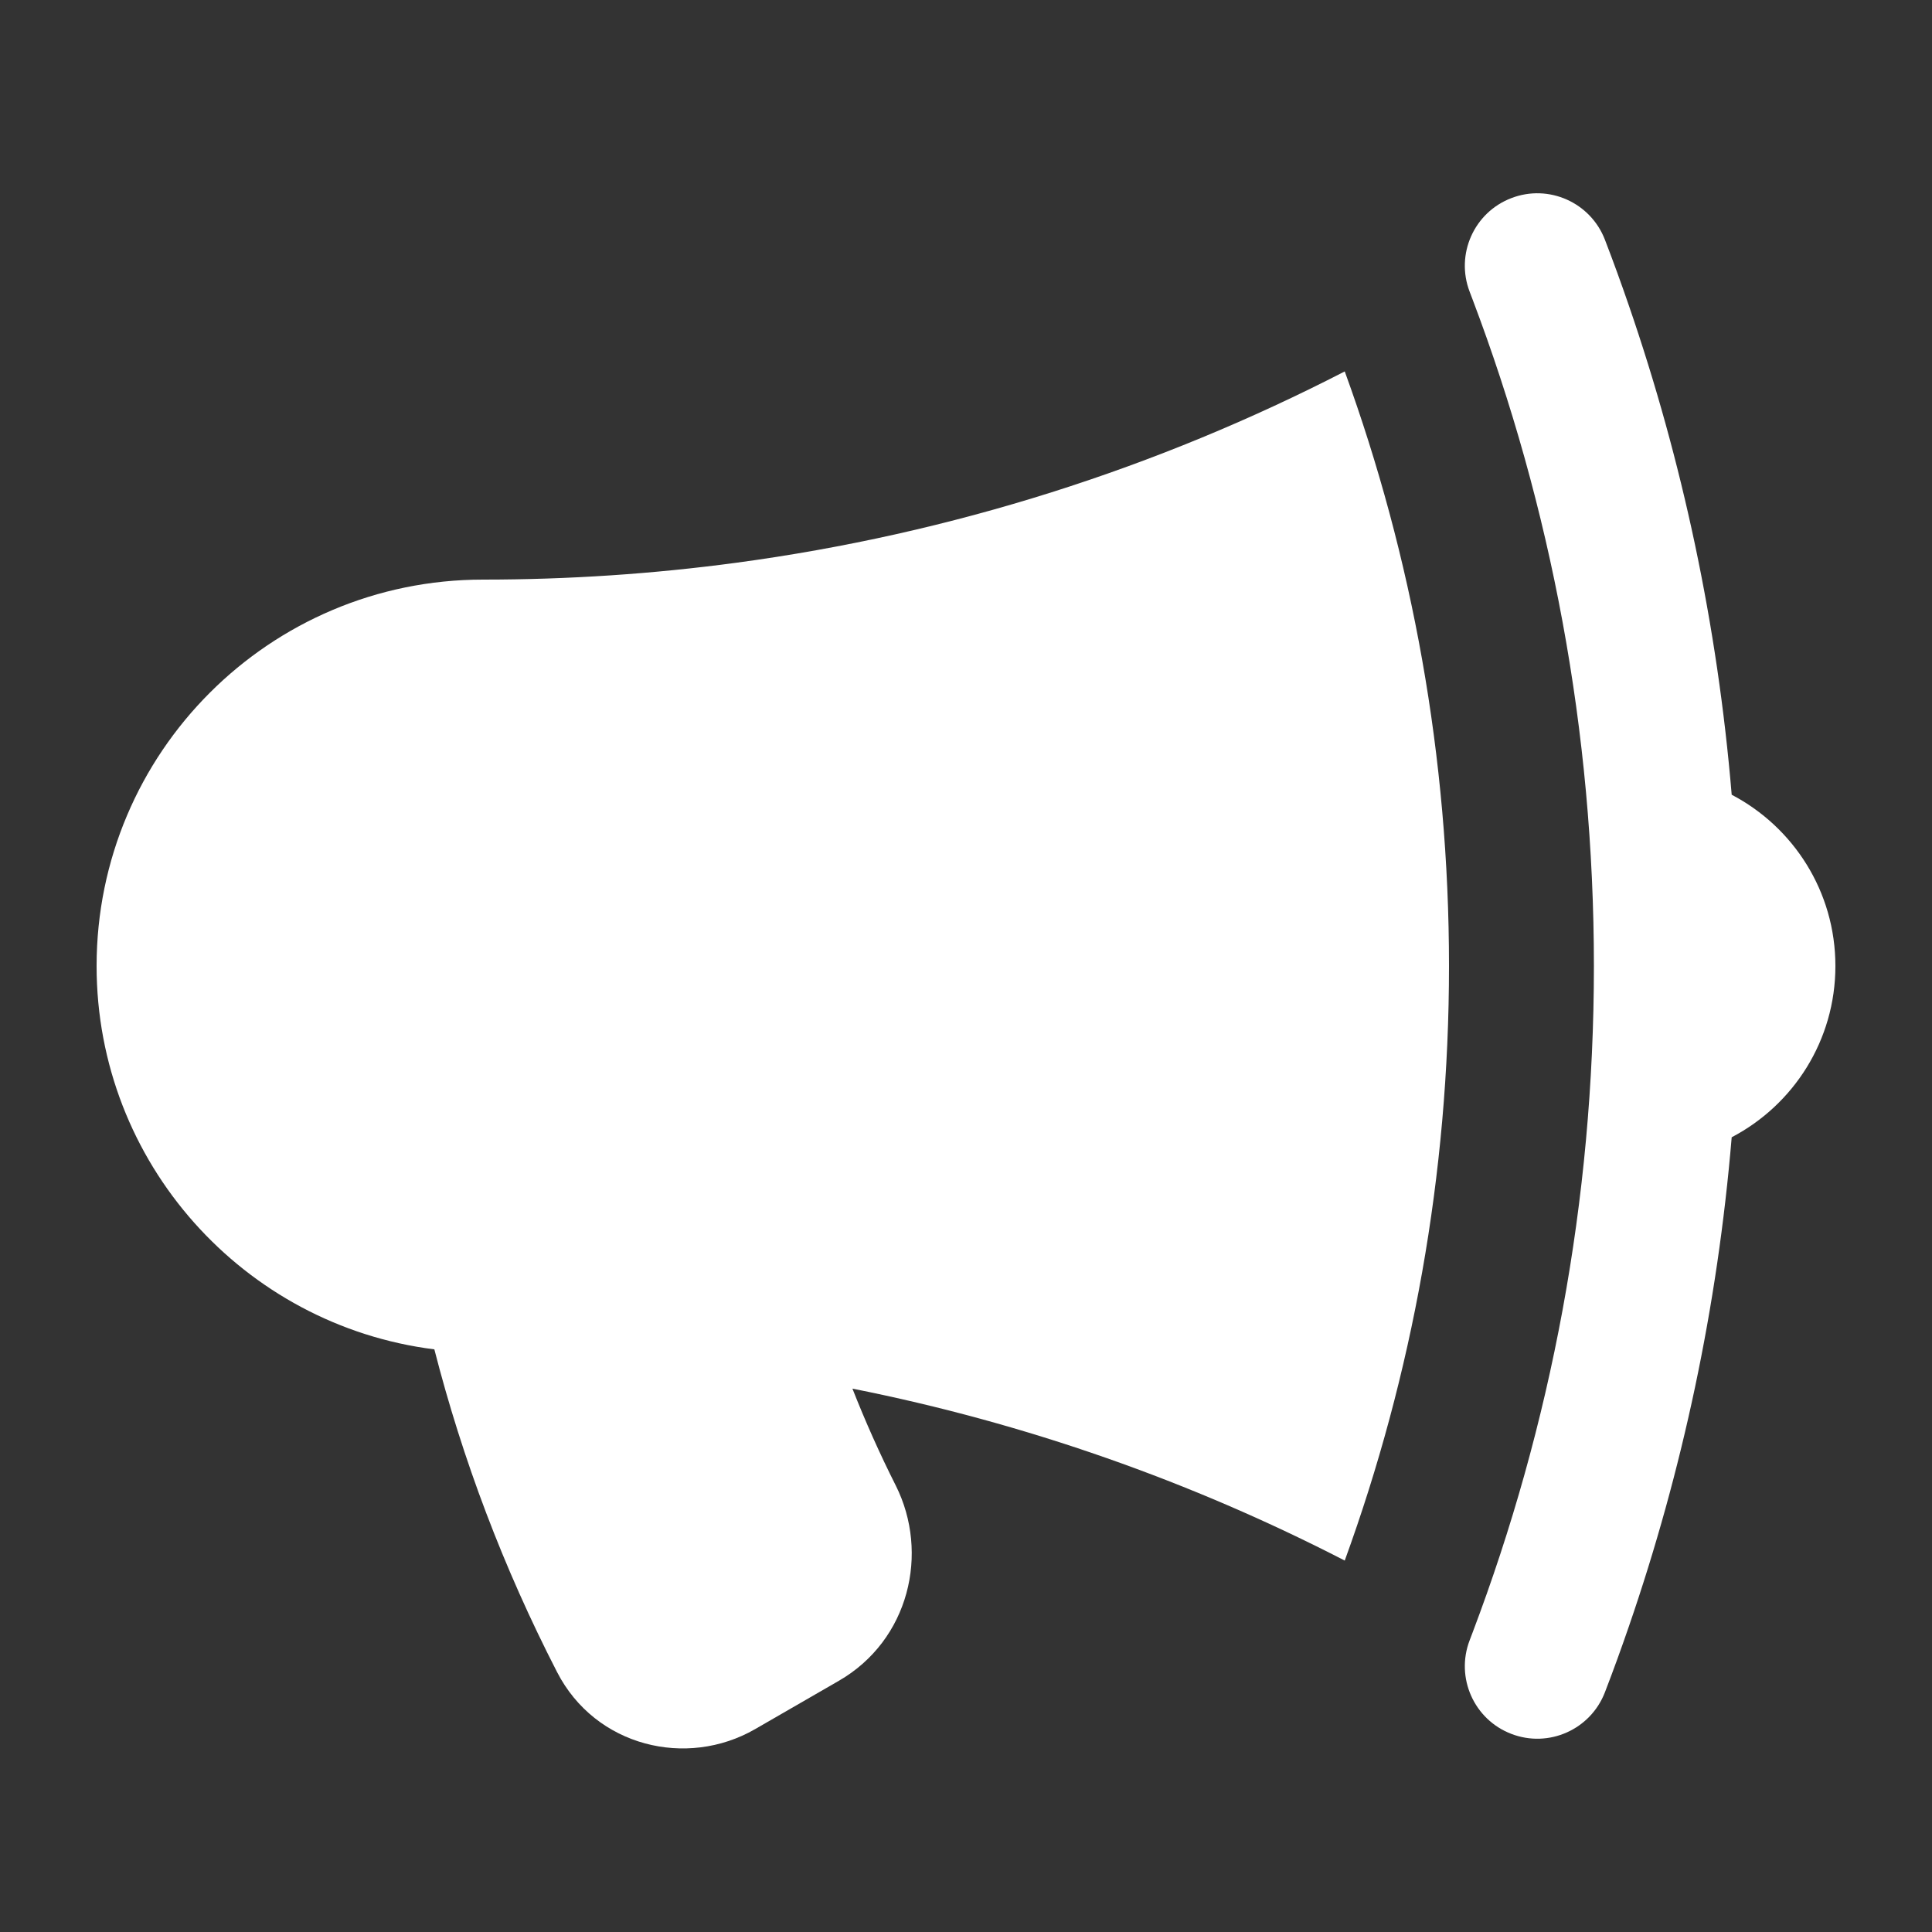 <svg width="28" height="28" viewBox="0 0 28 28" fill="none" xmlns="http://www.w3.org/2000/svg">
<rect x="0" y="0" width="28" height="28" fill="#333333" stroke="none"/>
<path d="M19.489 5.383C16.781 6.778 13.809 7.734 10.669 8.156C9.47 8.317 8.245 8.4 7 8.4C3.908 8.4 1.4 10.907 1.4 14C1.4 16.854 3.535 19.209 6.295 19.556C6.703 21.149 7.294 22.718 8.074 24.234C8.629 25.313 9.953 25.632 10.945 25.059L12.158 24.359C13.175 23.772 13.474 22.51 12.982 21.529C12.749 21.067 12.54 20.598 12.354 20.125C14.874 20.626 17.27 21.474 19.489 22.617C20.467 19.929 21 17.027 21 14C21 10.973 20.467 8.071 19.489 5.383Z" fill="white"/>
<path d="M21.34 4.335C22.478 7.34 23.1 10.597 23.1 14C23.1 17.403 22.478 20.66 21.34 23.665C21.34 23.665 21.34 23.665 21.34 23.665L21.299 23.773C21.092 24.314 21.362 24.922 21.904 25.129C22.445 25.337 23.052 25.066 23.26 24.525C23.381 24.211 23.496 23.894 23.606 23.574C24.382 21.321 24.891 18.944 25.097 16.482C25.991 16.014 26.6 15.079 26.6 14C26.6 12.921 25.991 11.986 25.097 11.518C24.891 9.056 24.382 6.679 23.606 4.426C23.496 4.106 23.381 3.789 23.26 3.475C23.052 2.934 22.445 2.663 21.904 2.871C21.362 3.078 21.092 3.686 21.299 4.227L21.34 4.335C21.34 4.335 21.34 4.335 21.34 4.335Z" fill="white"/>
</svg>
